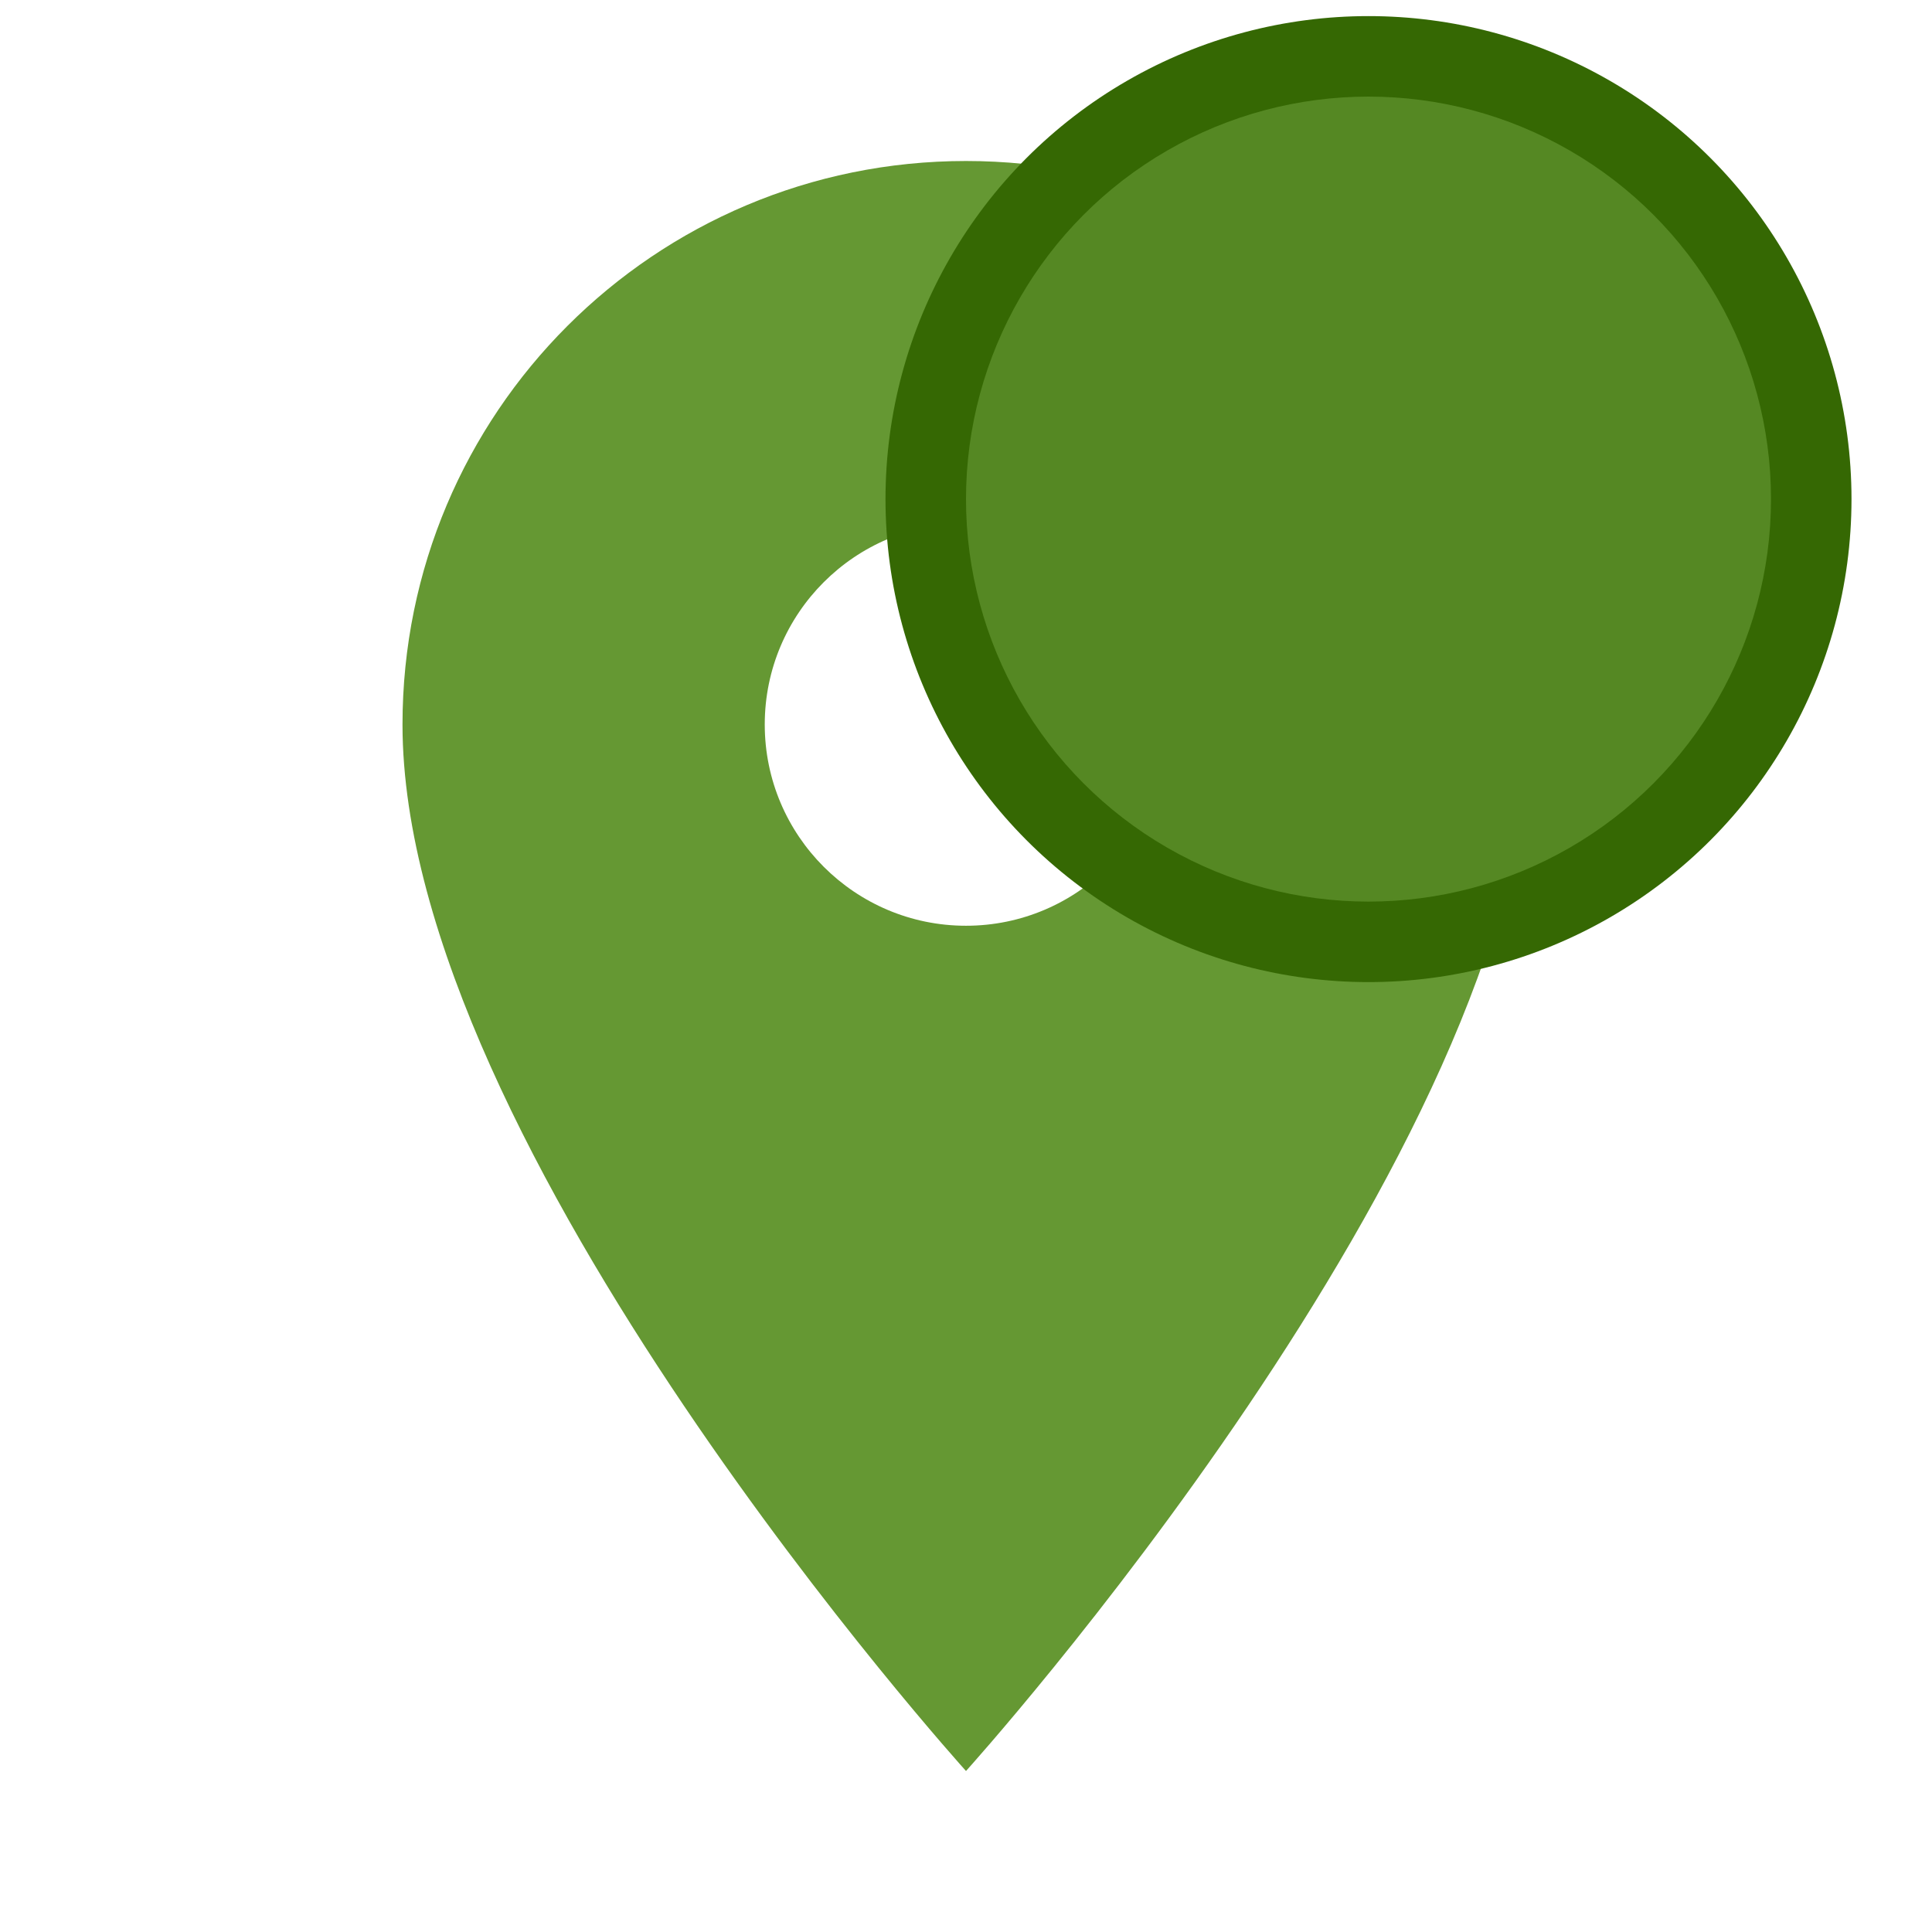 <svg fill="#659833" viewBox="0 0 24 24" xmlns="http://www.w3.org/2000/svg">
  <path d="M12 2C8.13 2 5 5.13 5 9c0 5.25 7 13 7 13s7-7.75 7-13c0-3.87-3.13-7-7-7zm0 9.5c-1.38 0-2.5-1.12-2.5-2.5s1.12-2.5 2.5-2.5 2.5 1.12 2.5 2.5-1.12 2.5-2.5 2.5z"/>
  <path d="M0 0h24v24H0z" fill="none"/>
  <!-- <circle cx="11.7" cy="9" transform="scale(1.02,1.02)" r="6" fill="#356803"/> -->
  <circle cx="17" cy="6.2" r="6" fill="#356803"/>
  <circle cx="17" cy="6.2" r="5" fill="#558823"/>
</svg>